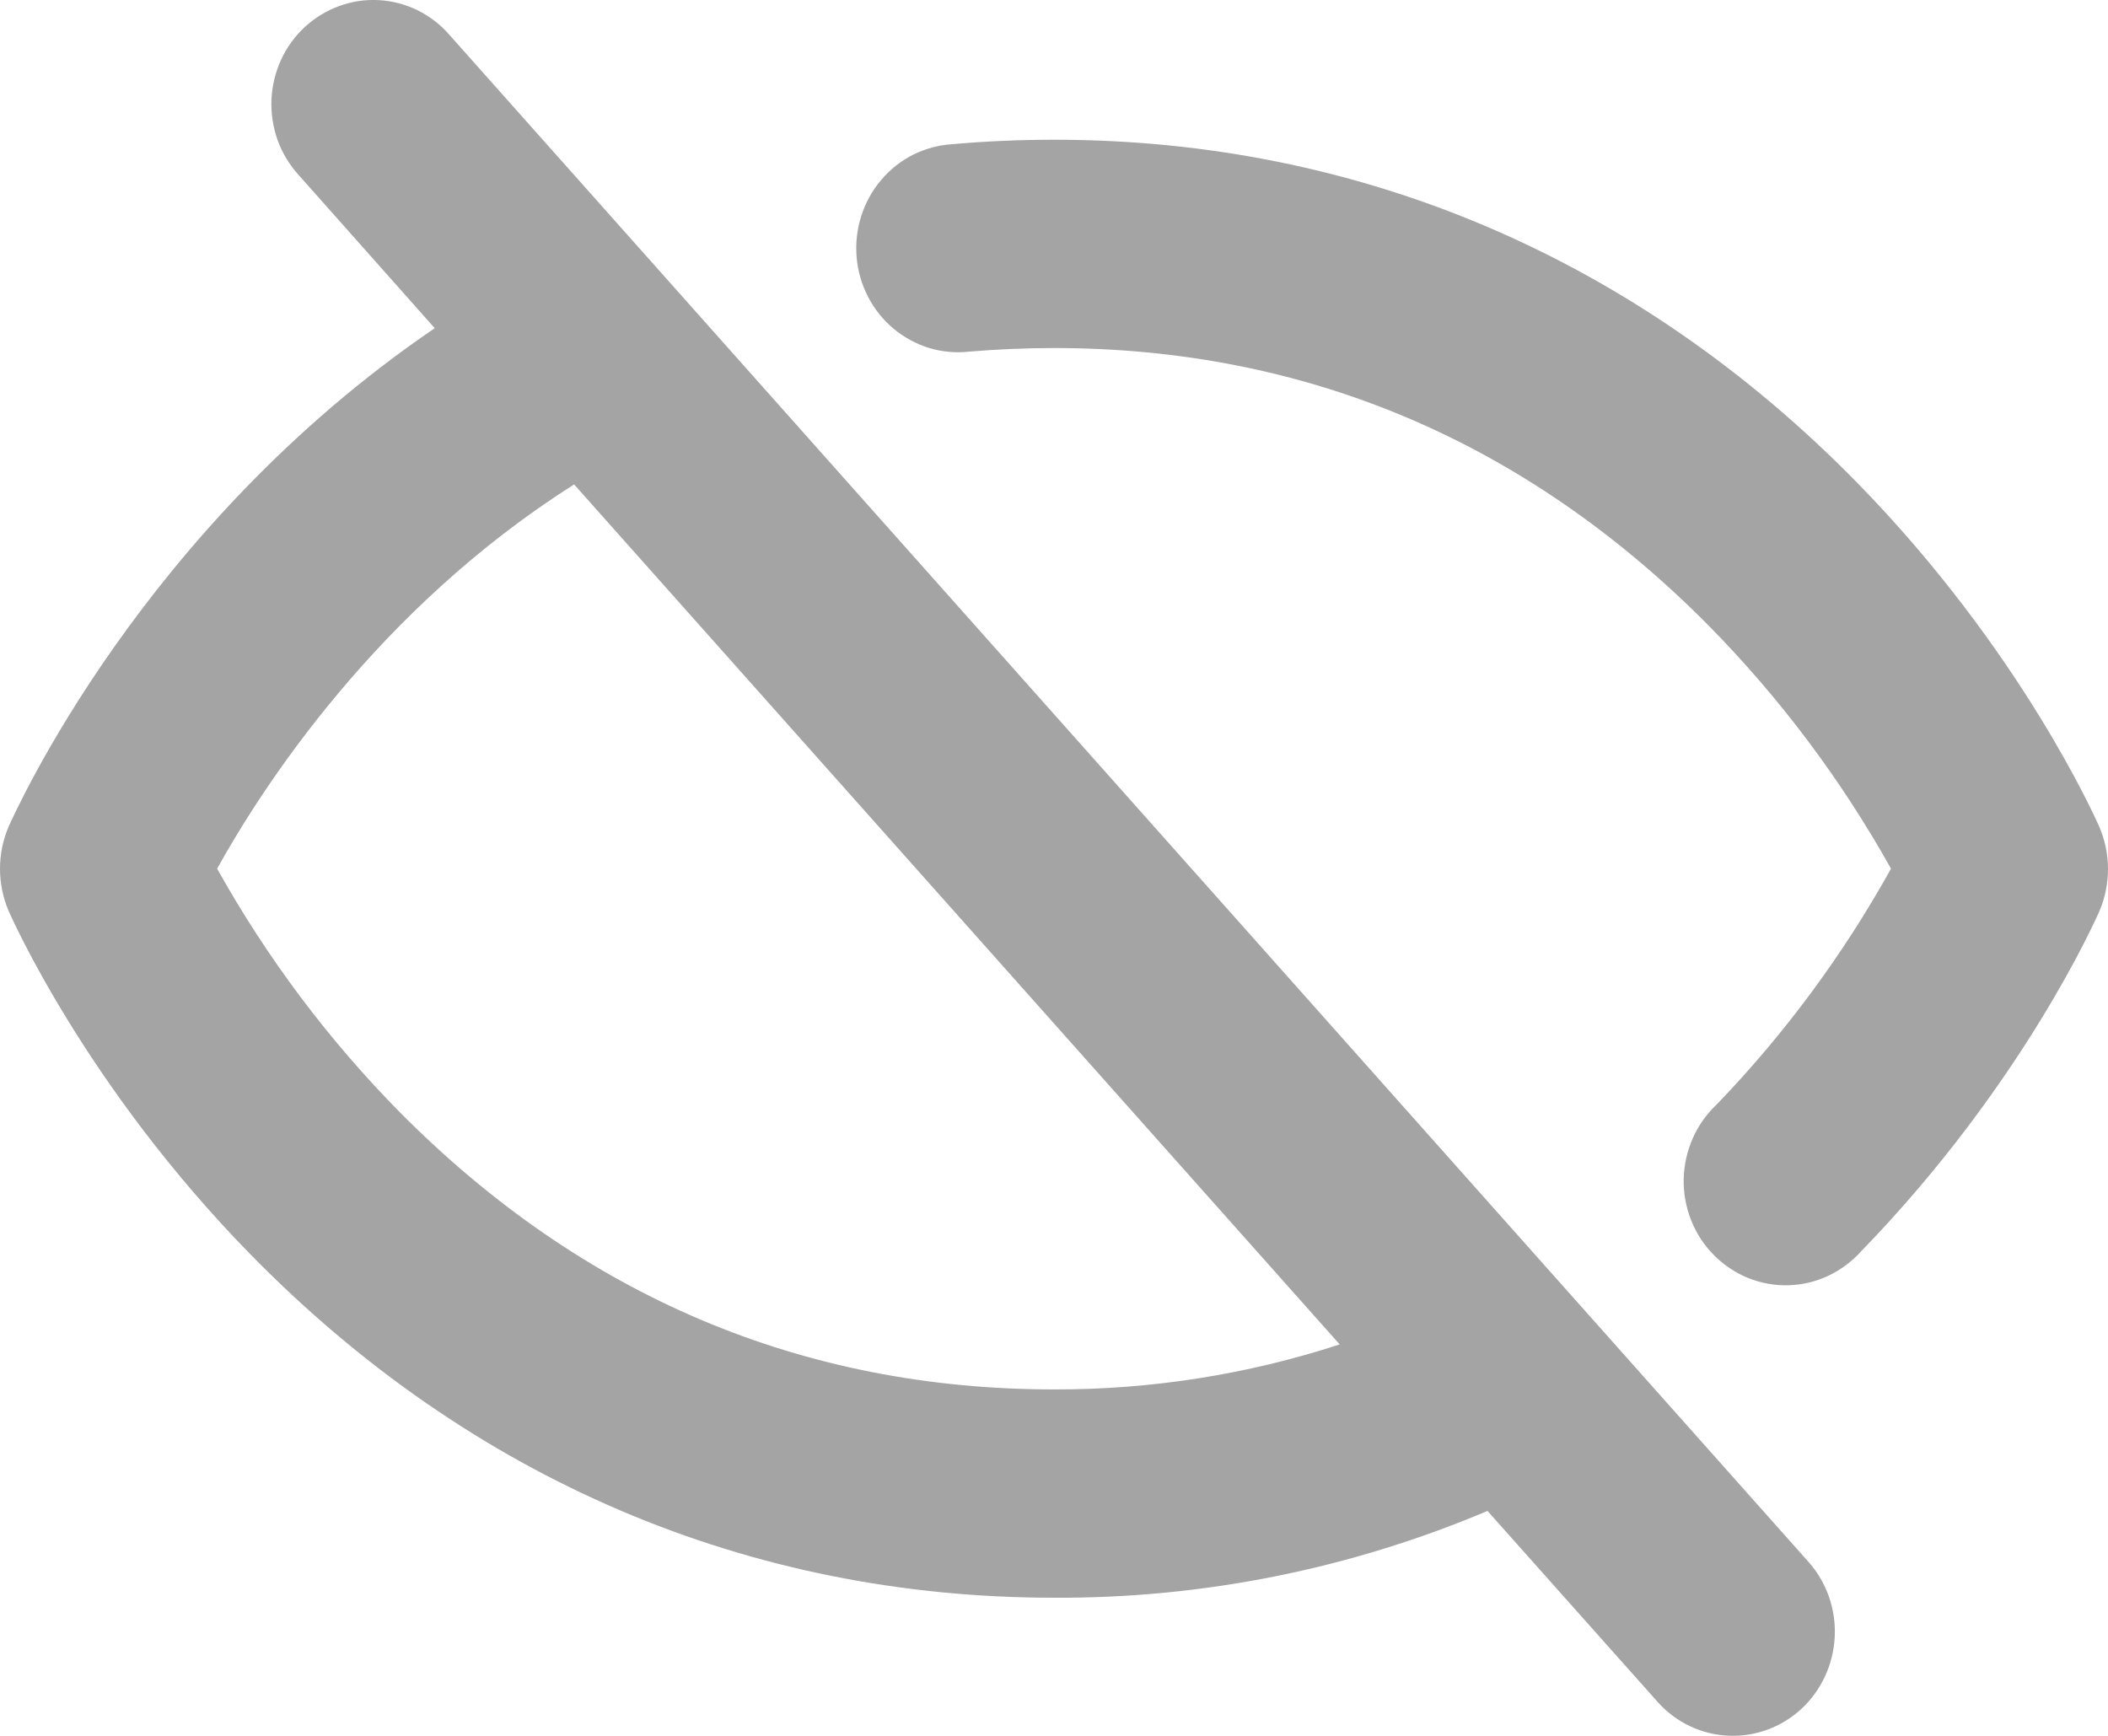 <svg width="17" height="14" viewBox="0 0 17 14" fill="none" xmlns="http://www.w3.org/2000/svg">
<path d="M3.626 0.283C3.554 0.199 3.466 0.132 3.368 0.083C3.27 0.035 3.164 0.007 3.055 0.001C2.946 -0.005 2.838 0.011 2.735 0.049C2.633 0.086 2.538 0.144 2.458 0.218C2.377 0.293 2.312 0.383 2.266 0.484C2.22 0.585 2.194 0.694 2.189 0.805C2.185 0.916 2.202 1.027 2.239 1.131C2.277 1.235 2.335 1.331 2.409 1.412L3.506 2.647C1.144 4.253 0.12 6.557 0.07 6.666C0.024 6.773 0 6.889 0 7.007C0 7.124 0.024 7.24 0.07 7.348C0.096 7.405 0.696 8.766 2.023 10.12C3.797 11.93 6.033 12.886 8.501 12.886C9.7 12.892 10.888 12.654 11.996 12.186L13.373 13.732C13.52 13.894 13.724 13.99 13.941 13.999C14.157 14.008 14.368 13.93 14.528 13.782C14.688 13.633 14.784 13.426 14.796 13.205C14.808 12.985 14.734 12.768 14.59 12.603L3.626 0.283ZM8.501 11.206C6.472 11.206 4.699 10.455 3.229 8.975C2.651 8.39 2.154 7.728 1.751 7.006C2.112 6.355 3.039 4.914 4.63 3.907L10.804 10.843C10.059 11.086 9.282 11.208 8.501 11.206ZM16.931 7.348C16.906 7.405 16.314 8.748 15.012 10.089C14.937 10.173 14.846 10.241 14.745 10.289C14.644 10.337 14.534 10.363 14.423 10.366C14.312 10.369 14.201 10.349 14.097 10.307C13.994 10.265 13.9 10.202 13.821 10.122C13.742 10.042 13.679 9.946 13.638 9.841C13.596 9.735 13.576 9.622 13.578 9.508C13.581 9.395 13.606 9.283 13.652 9.179C13.698 9.075 13.764 8.983 13.846 8.906C14.393 8.338 14.865 7.699 15.25 7.006C14.847 6.285 14.35 5.623 13.772 5.038C12.302 3.558 10.528 2.807 8.501 2.807C8.271 2.807 8.041 2.817 7.815 2.836C7.706 2.848 7.596 2.838 7.491 2.806C7.386 2.773 7.288 2.72 7.204 2.649C7.119 2.578 7.05 2.49 6.999 2.391C6.948 2.291 6.917 2.183 6.908 2.071C6.899 1.96 6.912 1.847 6.946 1.741C6.98 1.635 7.034 1.536 7.106 1.452C7.177 1.367 7.265 1.298 7.363 1.248C7.462 1.199 7.569 1.17 7.678 1.163C7.947 1.139 8.226 1.127 8.501 1.127C10.968 1.127 13.204 2.084 14.977 3.893C16.303 5.248 16.903 6.609 16.929 6.666C16.975 6.773 17 6.889 17 7.007C17 7.124 16.977 7.24 16.931 7.348Z" fill="#A4A4A4"/>
</svg>

